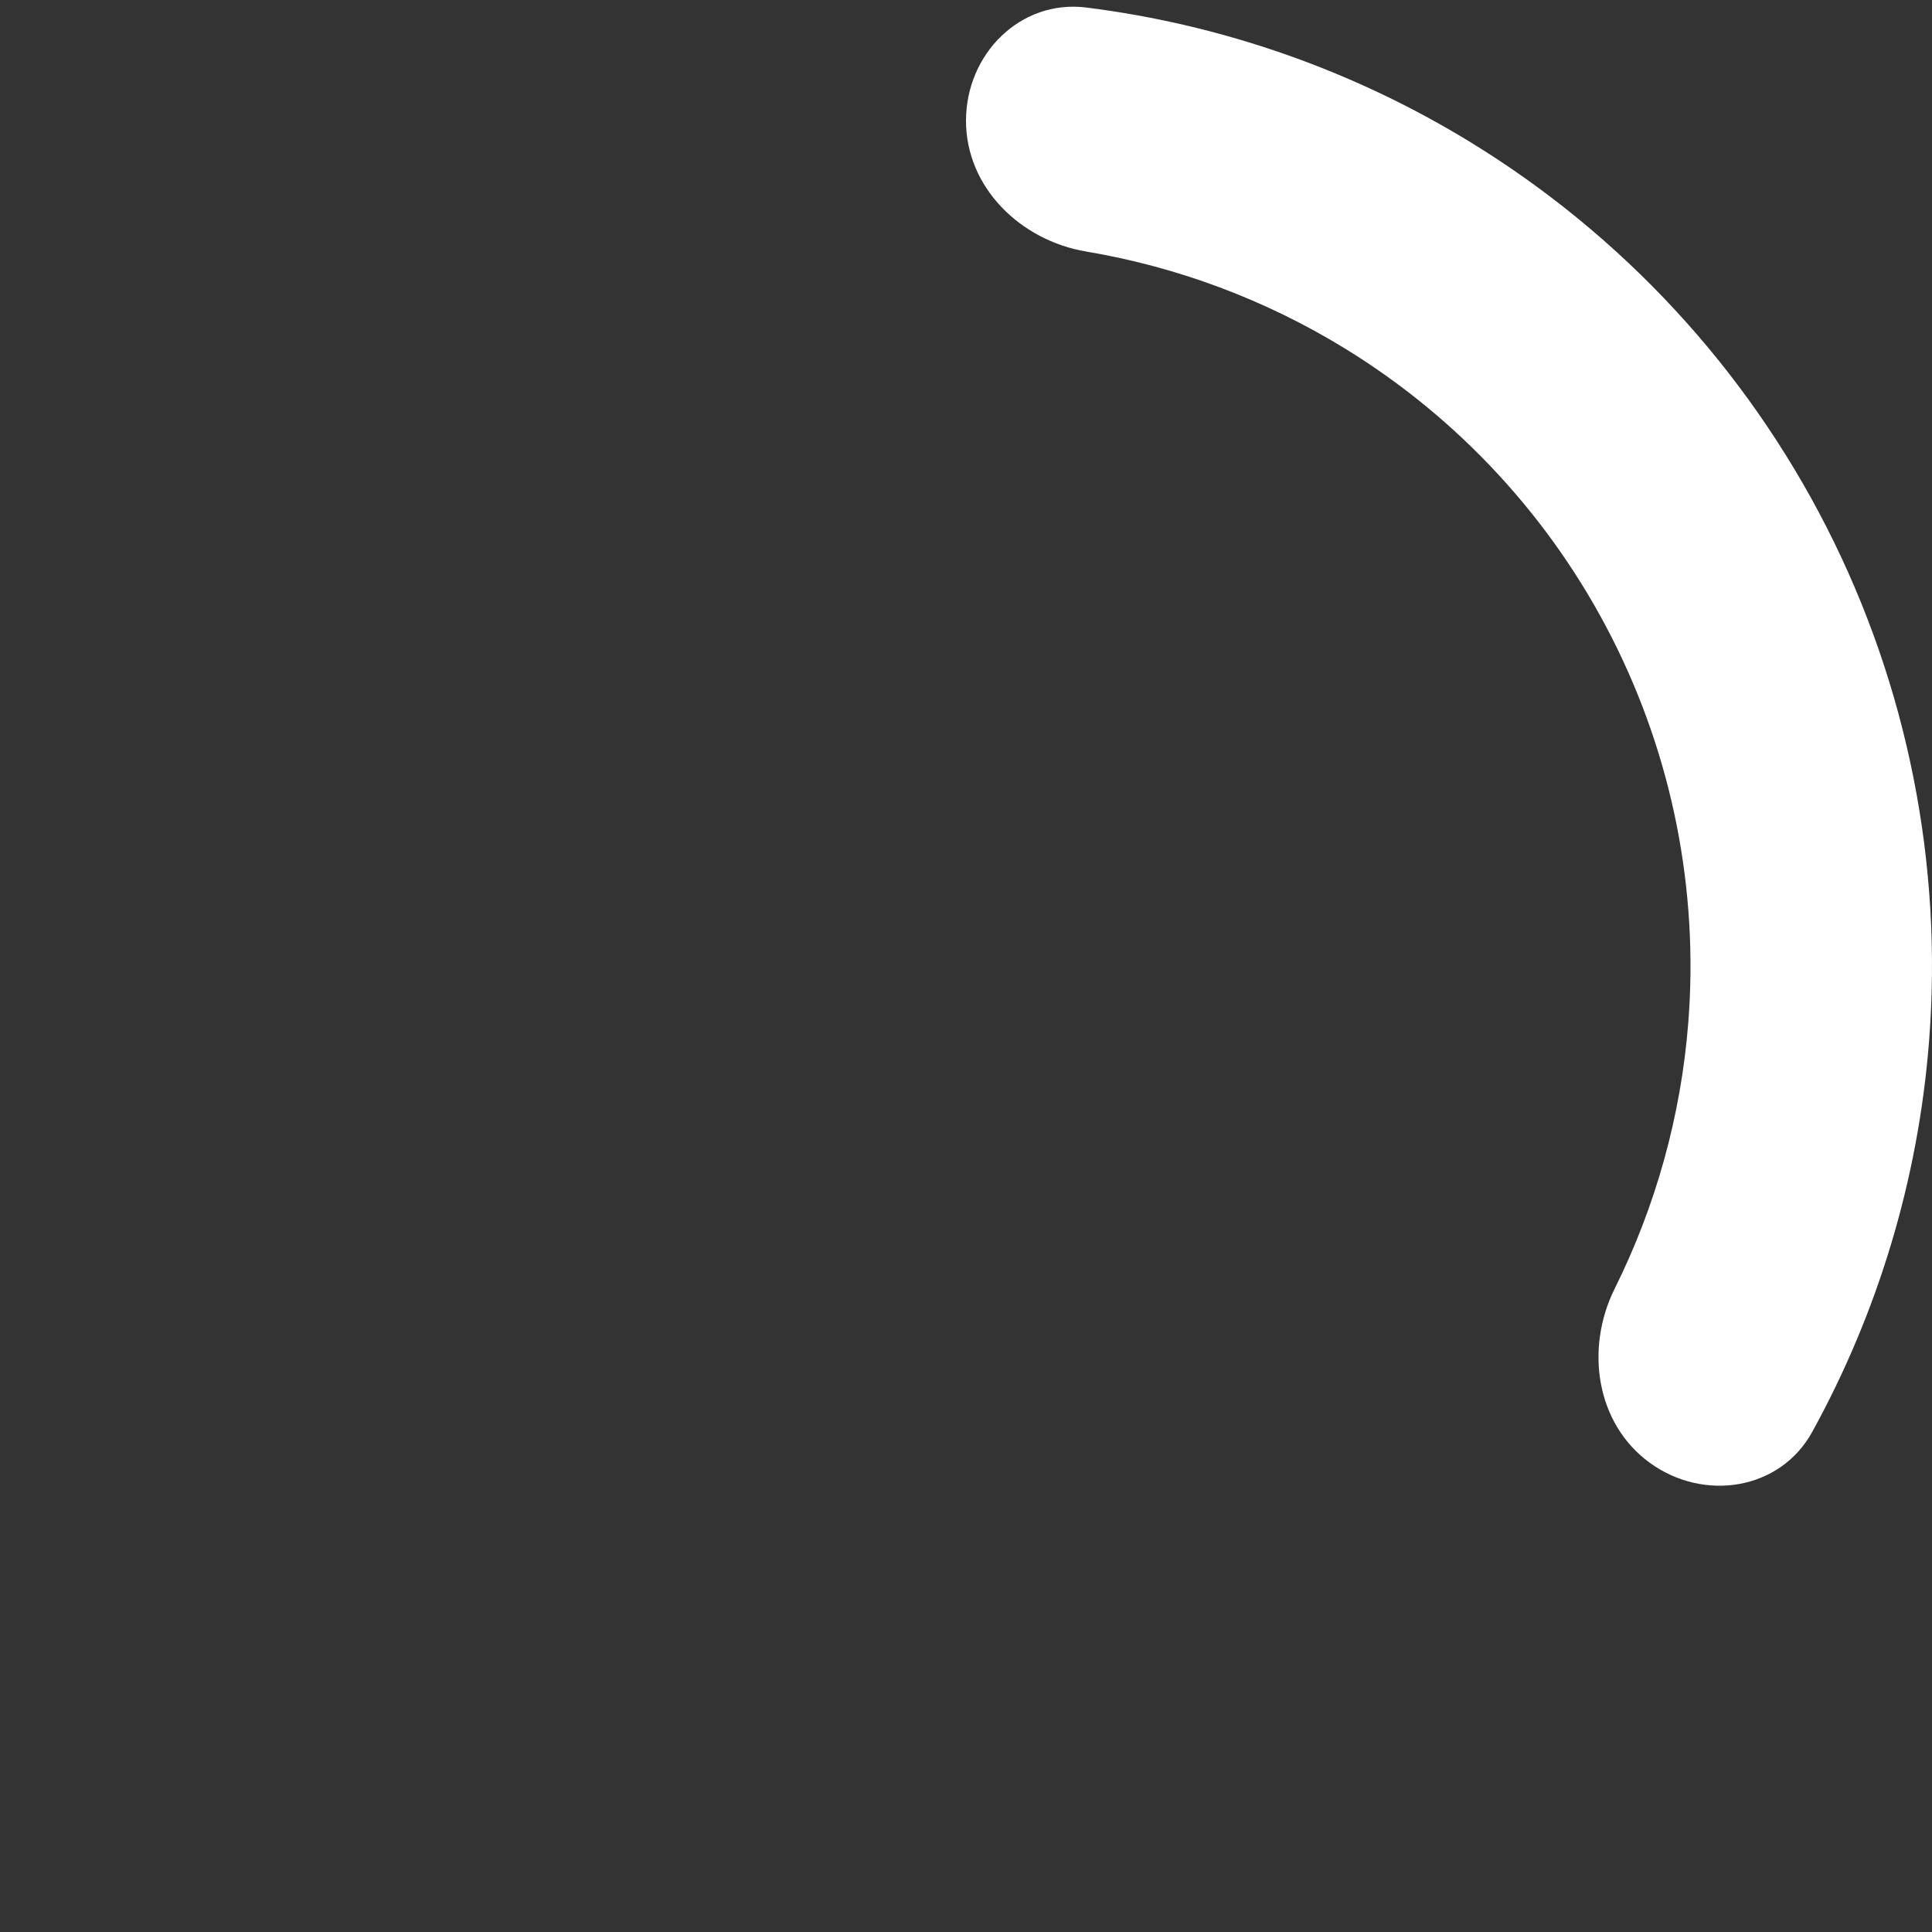 <svg width="768" height="768" viewBox="0 0 768 768" fill="none" xmlns="http://www.w3.org/2000/svg">
<rect x="0" y="0" width="768" height="768" fill="#333333" stroke="none"/>
<path d="M384 48C384 21.49 405.573 -0.309 431.876 2.996C485.846 9.778 537.95 27.975 584.639 56.586C645.022 93.588 693.996 146.568 726.146 209.668C758.297 272.767 772.373 343.528 766.816 414.128C762.52 468.718 746.616 521.567 720.38 569.216C707.593 592.438 677.276 597.078 655.83 581.496C634.383 565.914 630.044 536.017 641.852 512.282C658.219 479.385 668.206 443.521 671.112 406.596C675.279 353.646 664.723 300.575 640.61 253.251C616.497 205.926 579.766 166.191 534.48 138.44C502.898 119.087 468.014 106.087 431.779 99.991C405.637 95.593 384 74.51 384 48Z" fill="white"/>
</svg>
